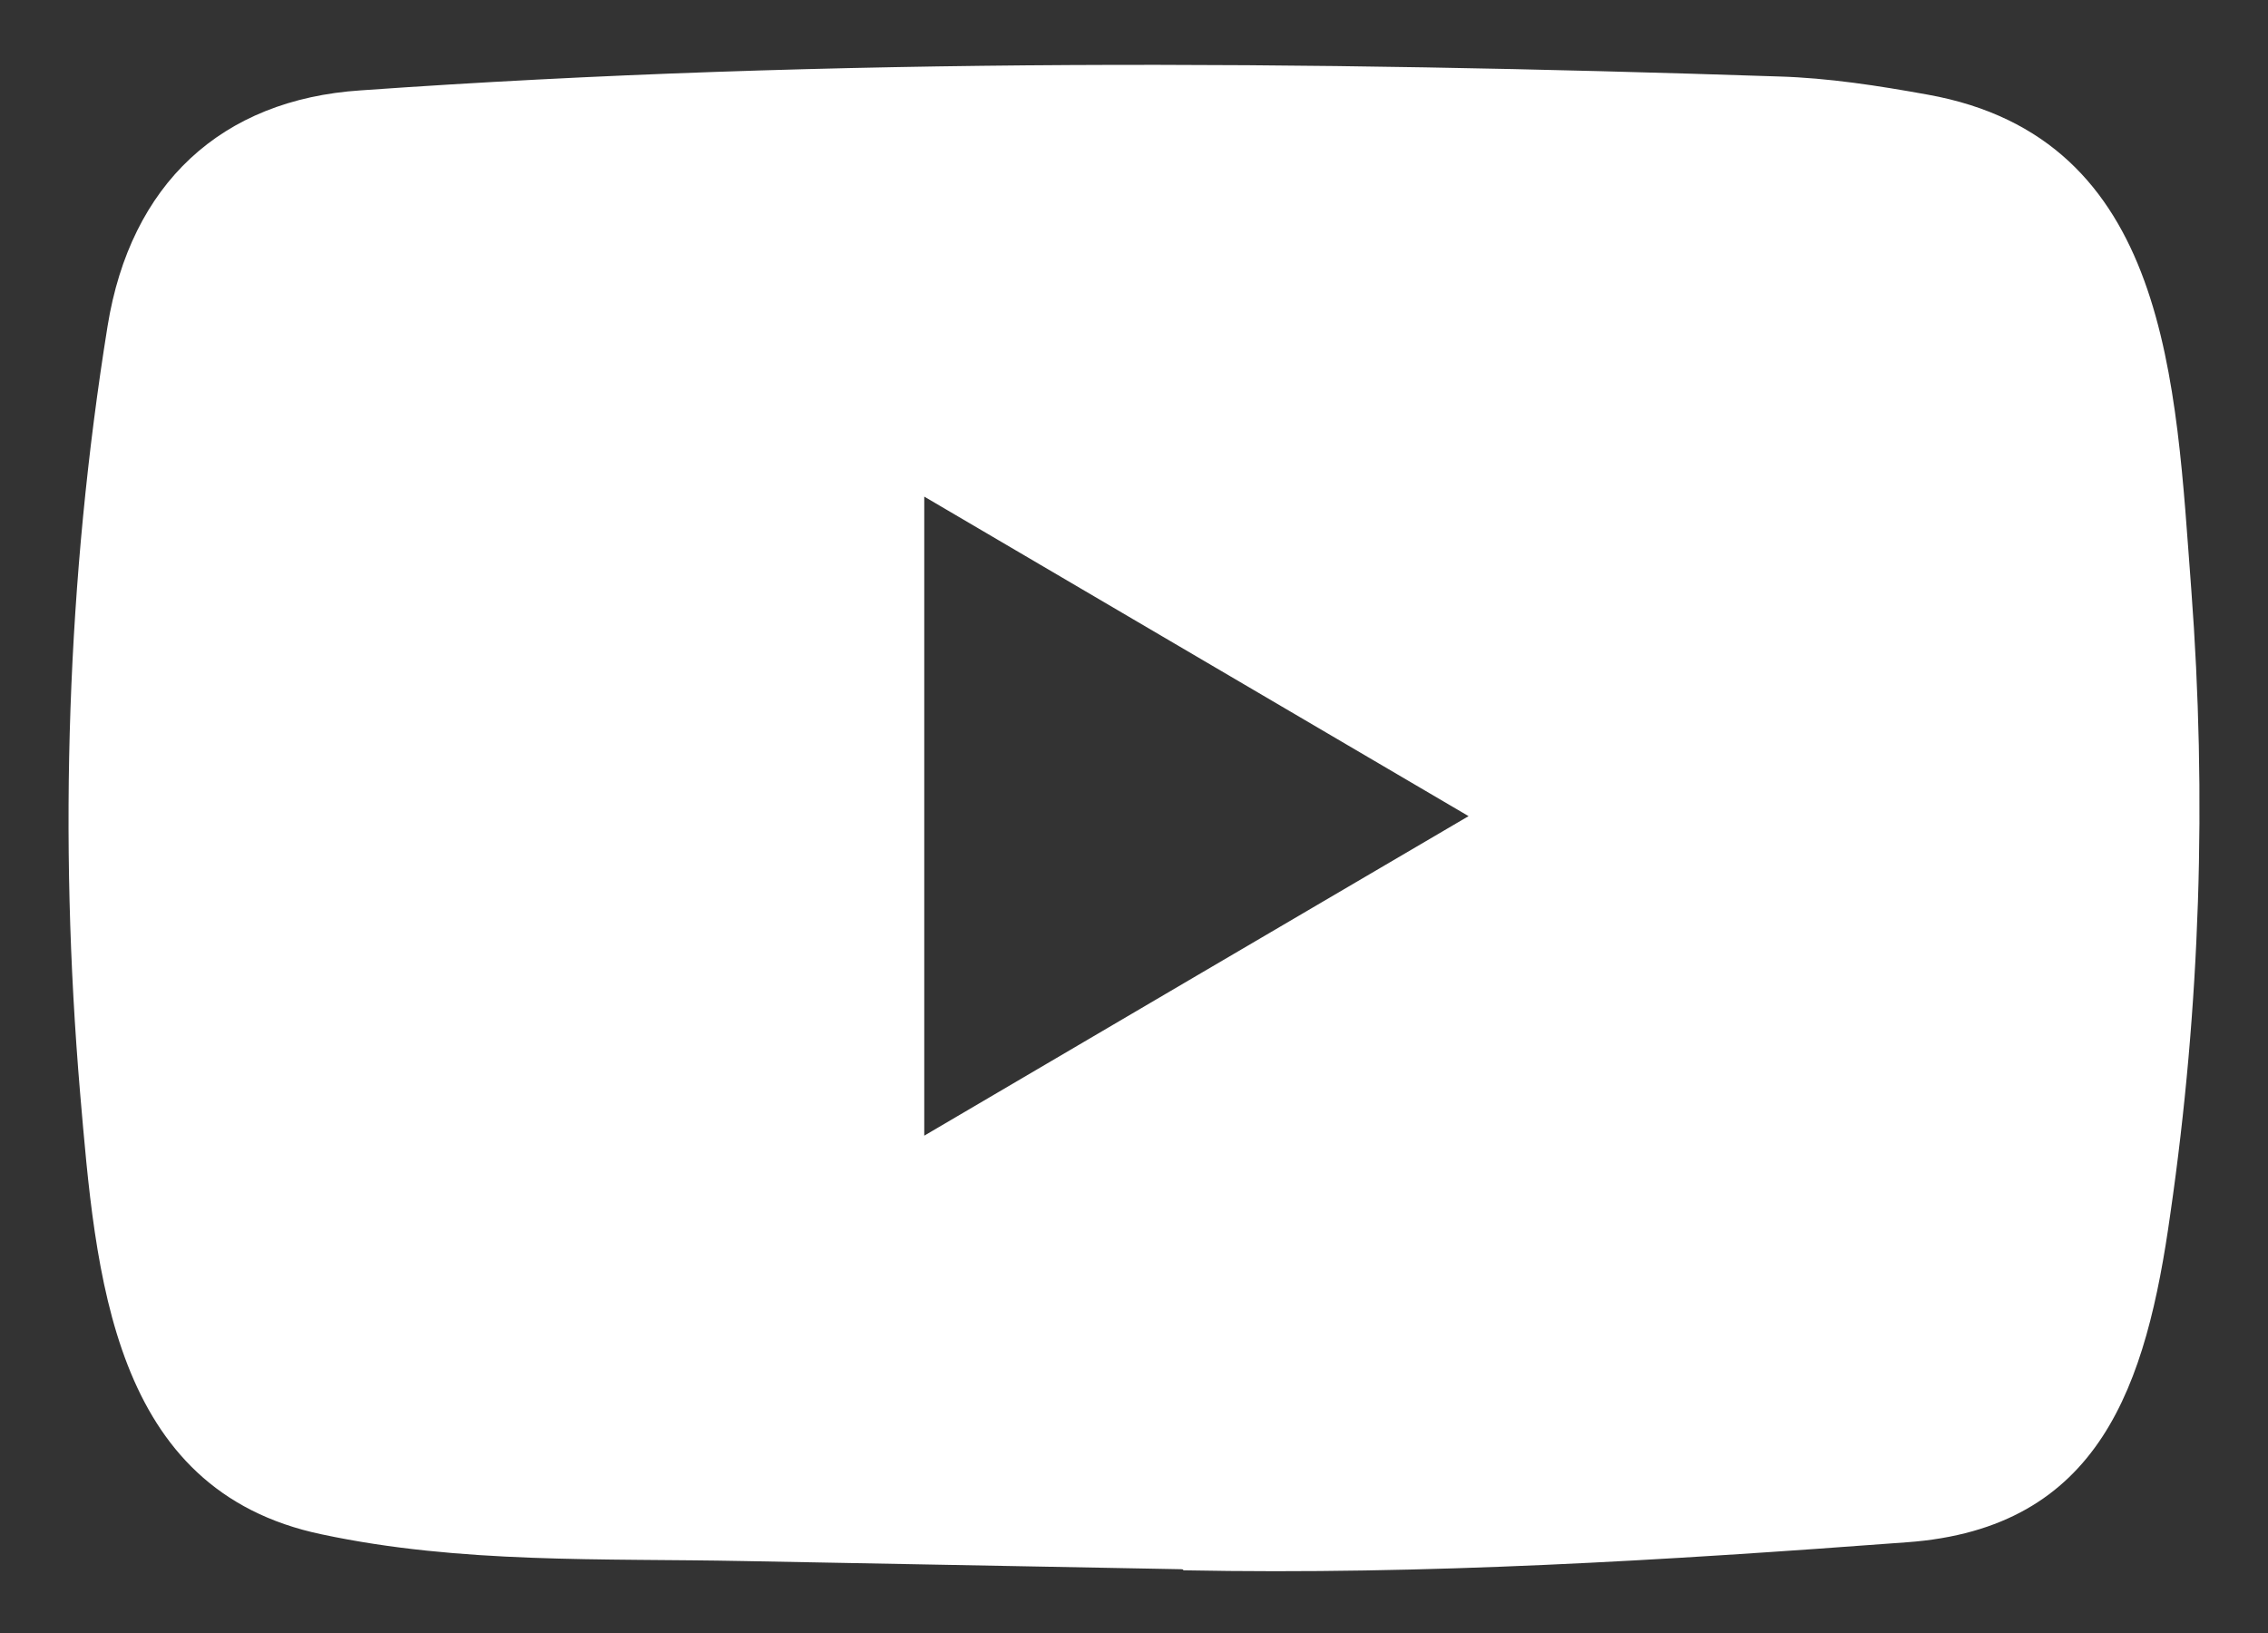 <svg viewBox="0 0 25 18" fill="none" xmlns="http://www.w3.org/2000/svg">
<rect x="0" y="0" width="25" height="18" fill="#333333" stroke="none"/>
<path d="M13.021 17.297L8.202 17.207C6.641 17.176 5.077 17.239 3.548 16.913C1.221 16.428 1.056 14.046 0.883 12.048C0.645 9.239 0.737 6.379 1.186 3.593C1.439 2.03 2.436 1.097 3.977 0.996C9.179 0.628 14.416 0.671 19.607 0.843C20.155 0.859 20.707 0.945 21.248 1.043C23.916 1.521 23.981 4.22 24.154 6.493C24.327 8.788 24.254 11.096 23.924 13.376C23.66 15.264 23.154 16.847 21.018 17C18.342 17.2 15.727 17.361 13.044 17.309C13.044 17.297 13.028 17.297 13.021 17.297ZM10.188 12.518C12.204 11.335 14.182 10.171 16.188 8.996C14.167 7.812 12.193 6.649 10.188 5.474V12.518Z" fill="white"/>
</svg>
